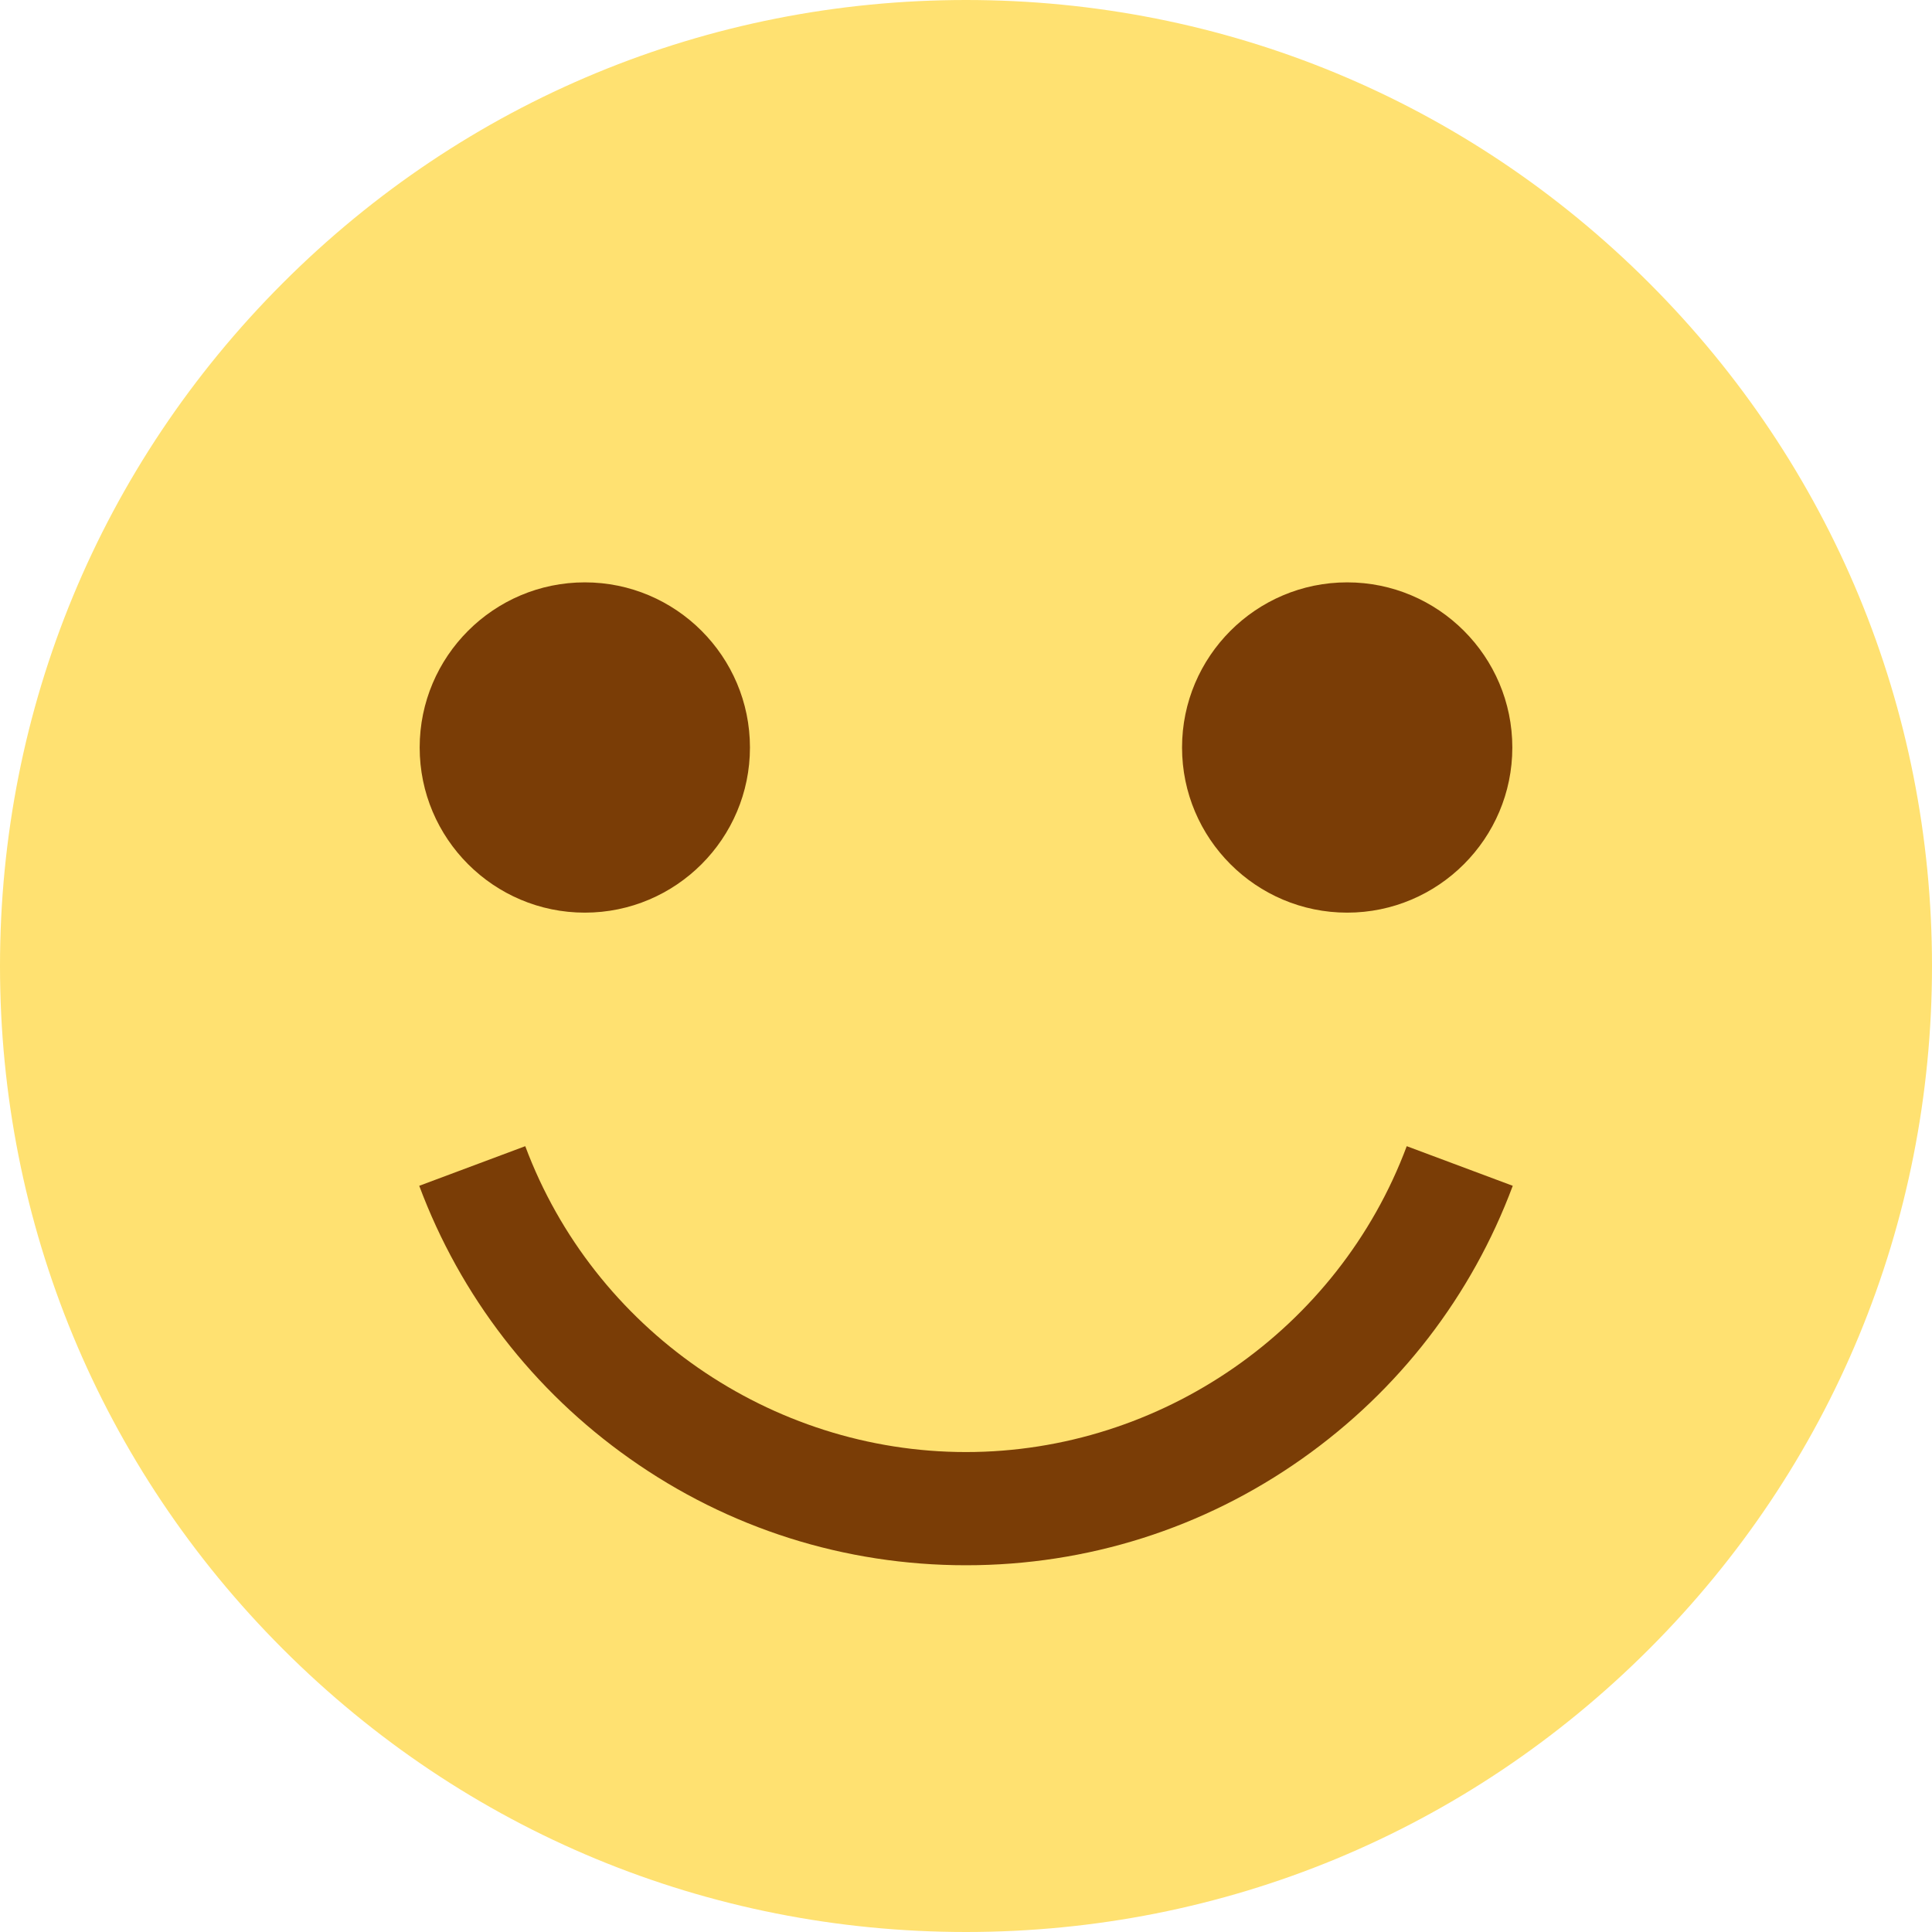 <?xml version="1.0" encoding="UTF-8" standalone="no"?>
<svg
   xmlns:dc="http://purl.org/dc/elements/1.1/"
   xmlns:cc="http://creativecommons.org/ns#"
   xmlns:rdf="http://www.w3.org/1999/02/22-rdf-syntax-ns#"
   xmlns:svg="http://www.w3.org/2000/svg"
   xmlns="http://www.w3.org/2000/svg"
   xmlns:sodipodi="http://sodipodi.sourceforge.net/DTD/sodipodi-0.dtd"
   xmlns:inkscape="http://www.inkscape.org/namespaces/inkscape"
   height="512pt"
   viewBox="0 0 512 512"
   width="512pt"
   version="1.1"
   id="svg16"
   sodipodi:docname="smile.svg"
   inkscape:version="0.92.4 (unknown)">
  <defs
     id="defs20" />
  <sodipodi:namedview
     pagecolor="#ffffff"
     bordercolor="#666666"
     borderopacity="1"
     objecttolerance="10"
     gridtolerance="10"
     guidetolerance="10"
     inkscape:pageopacity="0"
     inkscape:pageshadow="2"
     inkscape:window-width="1853"
     inkscape:window-height="1025"
     id="namedview18"
     showgrid="false"
     inkscape:zoom="0.34570313"
     inkscape:cx="347.11864"
     inkscape:cy="341.33333"
     inkscape:window-x="67"
     inkscape:window-y="27"
     inkscape:window-maximized="1"
     inkscape:current-layer="svg16" />
  <path
     d="m512 256c0 68.379-26.629 132.672-74.98 181.02-48.348 48.352-112.641 74.98-181.02 74.98s-132.672-26.629-181.02-74.98c-48.352-48.348-74.98-112.641-74.98-181.02s26.629-132.672 74.98-181.02c48.348-48.352 112.641-74.98 181.02-74.98s132.672 26.629 181.02 74.98c48.352 48.348 74.98 112.641 74.98 181.02zm0 0"
     fill="#ffe171"
     id="path2" />
  <path
     d="m400.898 314.25c-10.91 29.219-30.188 54.219-55.77 72.289-26.16 18.5-56.988 28.27-89.129 28.27s-62.969-9.77-89.129-28.27c-25.582-18.07-44.859-43.07-55.77-72.289l28.098-10.5c18.102 48.488 65.039 81.059 116.801 81.059s98.699-32.57 116.801-81.059zm0 0"
     fill="#b26d3c"
     id="path6"
     style="fill:#7a3d06;fill-opacity:1" />
  <path
     d="m154.984 154.332c-24.133 0-43.766 19.633-43.766 43.766 0 24.133 19.633 43.762 43.766 43.762s43.762-19.633 43.762-43.762c0-24.133-19.633-43.766-43.762-43.766zm0 0"
     fill="#b26d3c"
     id="path8"
     style="fill:#7a3d06;fill-opacity:1" />
  <path
     style="fill:#7a3d06"
     inkscape:connector-curvature="0"
     id="path10"
     d="m 357.016,154.332 c -24.133,0 -43.762,19.633 -43.762,43.766 0,24.133 19.633,43.762 43.762,43.762 24.133,0 43.766,-19.633 43.766,-43.762 0,-24.133 -19.633,-43.766 -43.766,-43.766 z m 0,0" />
</svg>
